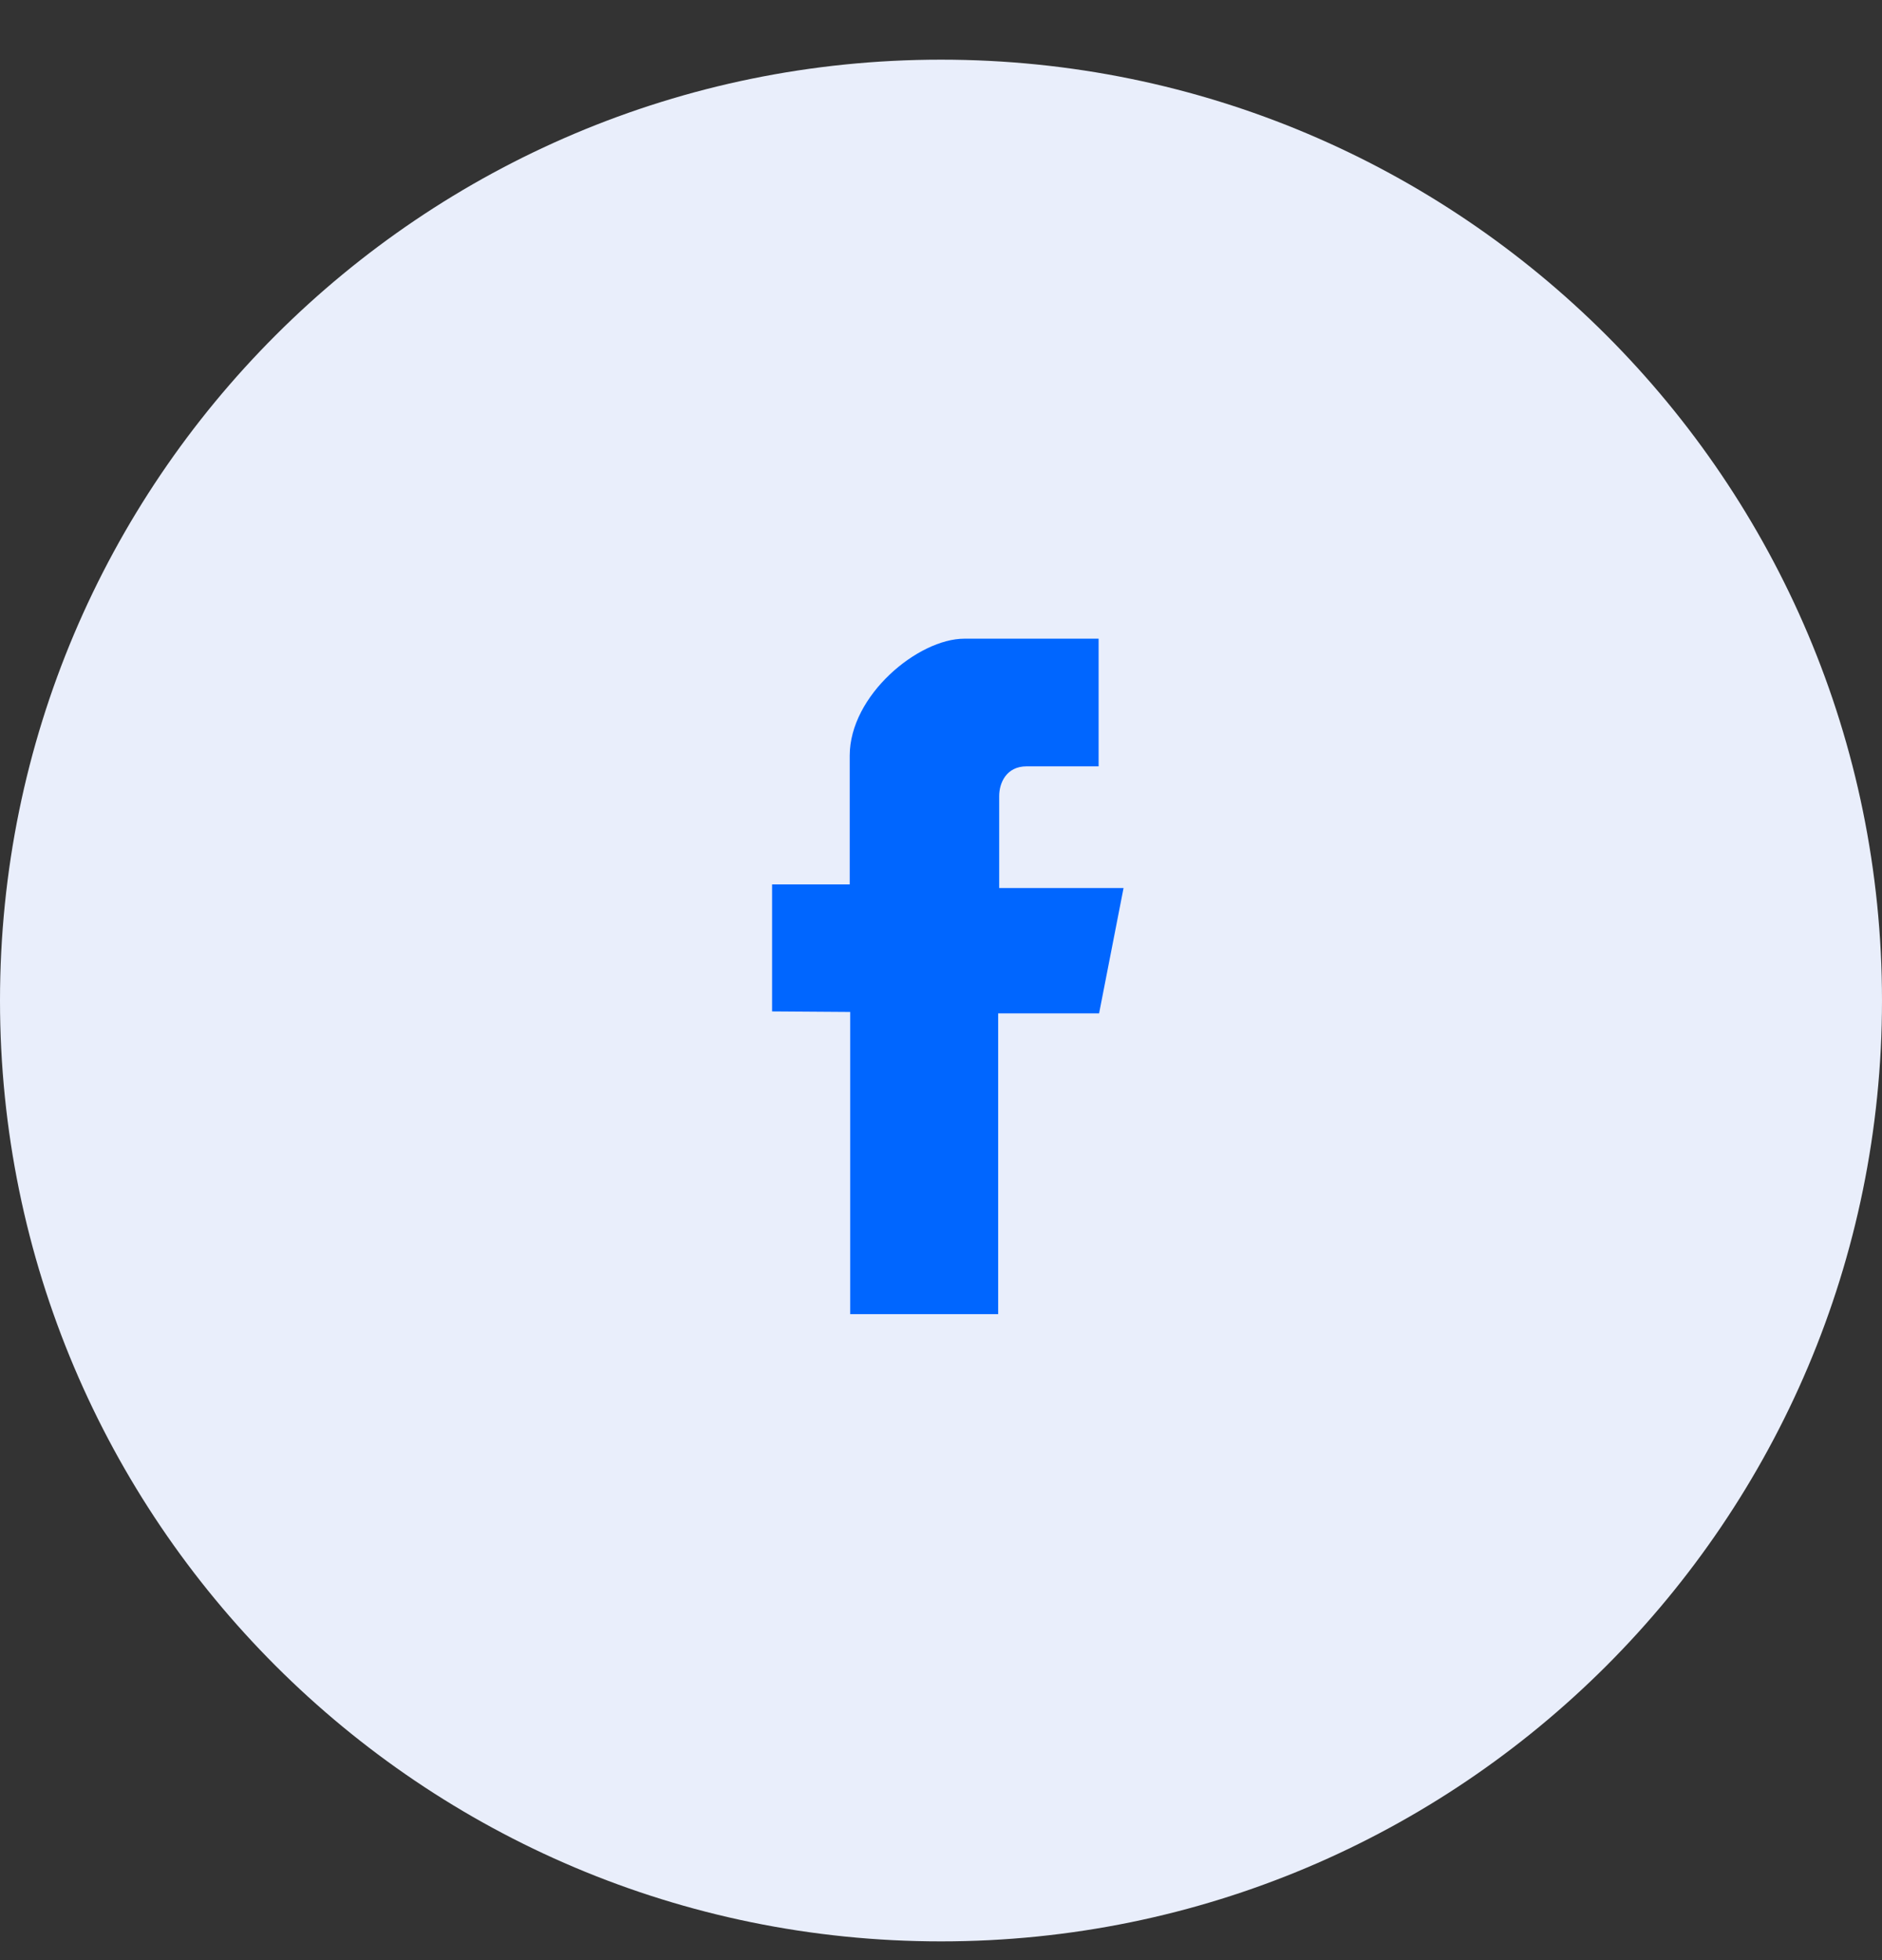 <svg width="24" height="25" viewBox="0 0 24 25" fill="none" xmlns="http://www.w3.org/2000/svg">
<rect x="0" y="0" width="24" height="25" fill="#333333" stroke="none"/>
<path d="M12 24.761C18.627 24.761 24 19.389 24 12.761C24 6.134 18.627 0.761 12 0.761C5.373 0.761 0 6.134 0 12.761C0 19.389 5.373 24.761 12 24.761Z" fill="#E9EEFB"/>
<path fill-rule="evenodd" clip-rule="evenodd" d="M10.842 12.907V16.761H12.729V12.925H14.016L14.328 11.326H12.742V10.153C12.742 9.991 12.829 9.774 13.093 9.774H14.01V8.146H12.298C11.708 8.146 10.836 8.869 10.836 9.637V11.28H9.846V12.9L10.842 12.907Z" fill="#0066FF"/>
</svg>
